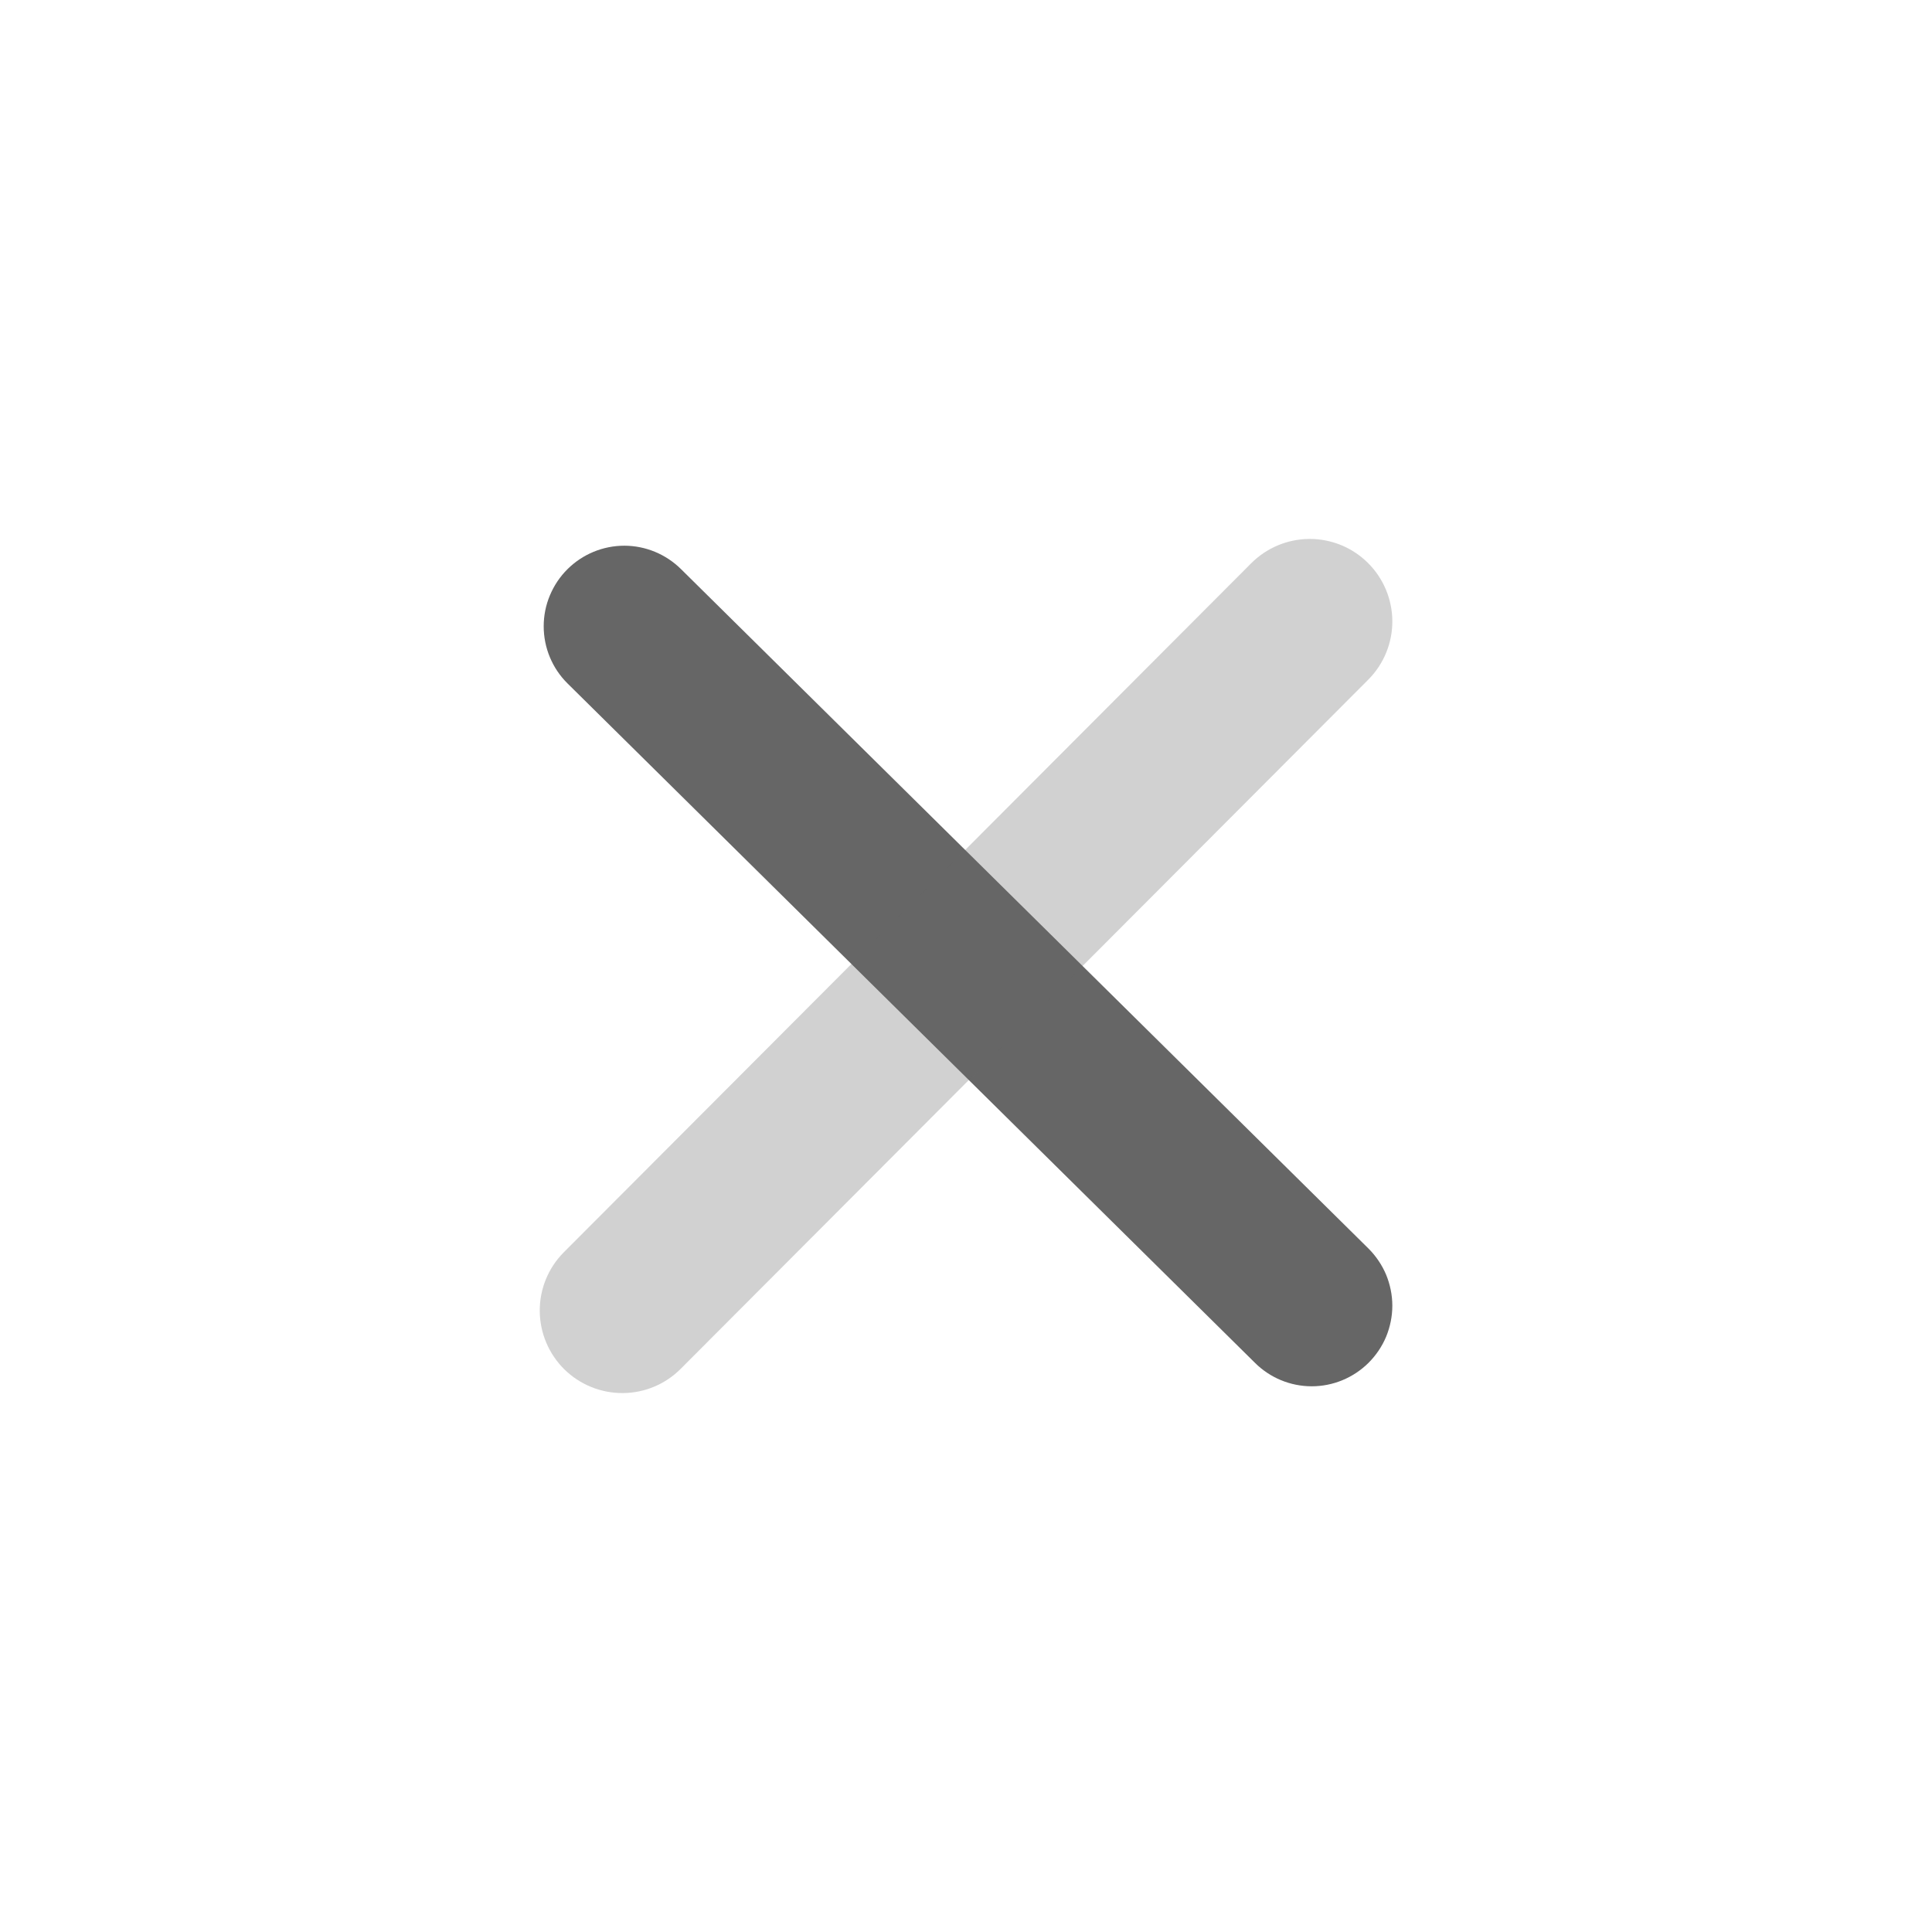 <svg width="24" height="24" viewBox="0 0 24 24" fill="none" xmlns="http://www.w3.org/2000/svg">
<path d="M17 16.93C16.812 17.116 16.559 17.221 16.295 17.221C16.03 17.221 15.777 17.116 15.59 16.93L7.05 8.49C6.956 8.397 6.882 8.287 6.831 8.165C6.78 8.043 6.754 7.912 6.754 7.78C6.754 7.648 6.78 7.517 6.831 7.396C6.882 7.274 6.956 7.163 7.05 7.07C7.237 6.884 7.491 6.779 7.755 6.779C8.019 6.779 8.272 6.884 8.46 7.07L17 15.51C17.093 15.603 17.168 15.714 17.219 15.835C17.269 15.957 17.296 16.088 17.296 16.22C17.296 16.352 17.269 16.483 17.219 16.605C17.168 16.727 17.093 16.837 17 16.93Z" fill="#666666"/>
<path opacity="0.3" d="M8.46 17C8.269 17.194 8.009 17.304 7.737 17.305C7.466 17.307 7.204 17.201 7.01 17.01C6.817 16.819 6.707 16.559 6.705 16.287C6.703 16.015 6.809 15.754 7 15.56L15.54 7C15.731 6.807 15.991 6.697 16.263 6.695C16.535 6.693 16.797 6.799 16.99 6.99C17.184 7.181 17.294 7.441 17.296 7.713C17.298 7.985 17.191 8.247 17 8.44L8.46 17Z" fill="#666666"/>
</svg>
